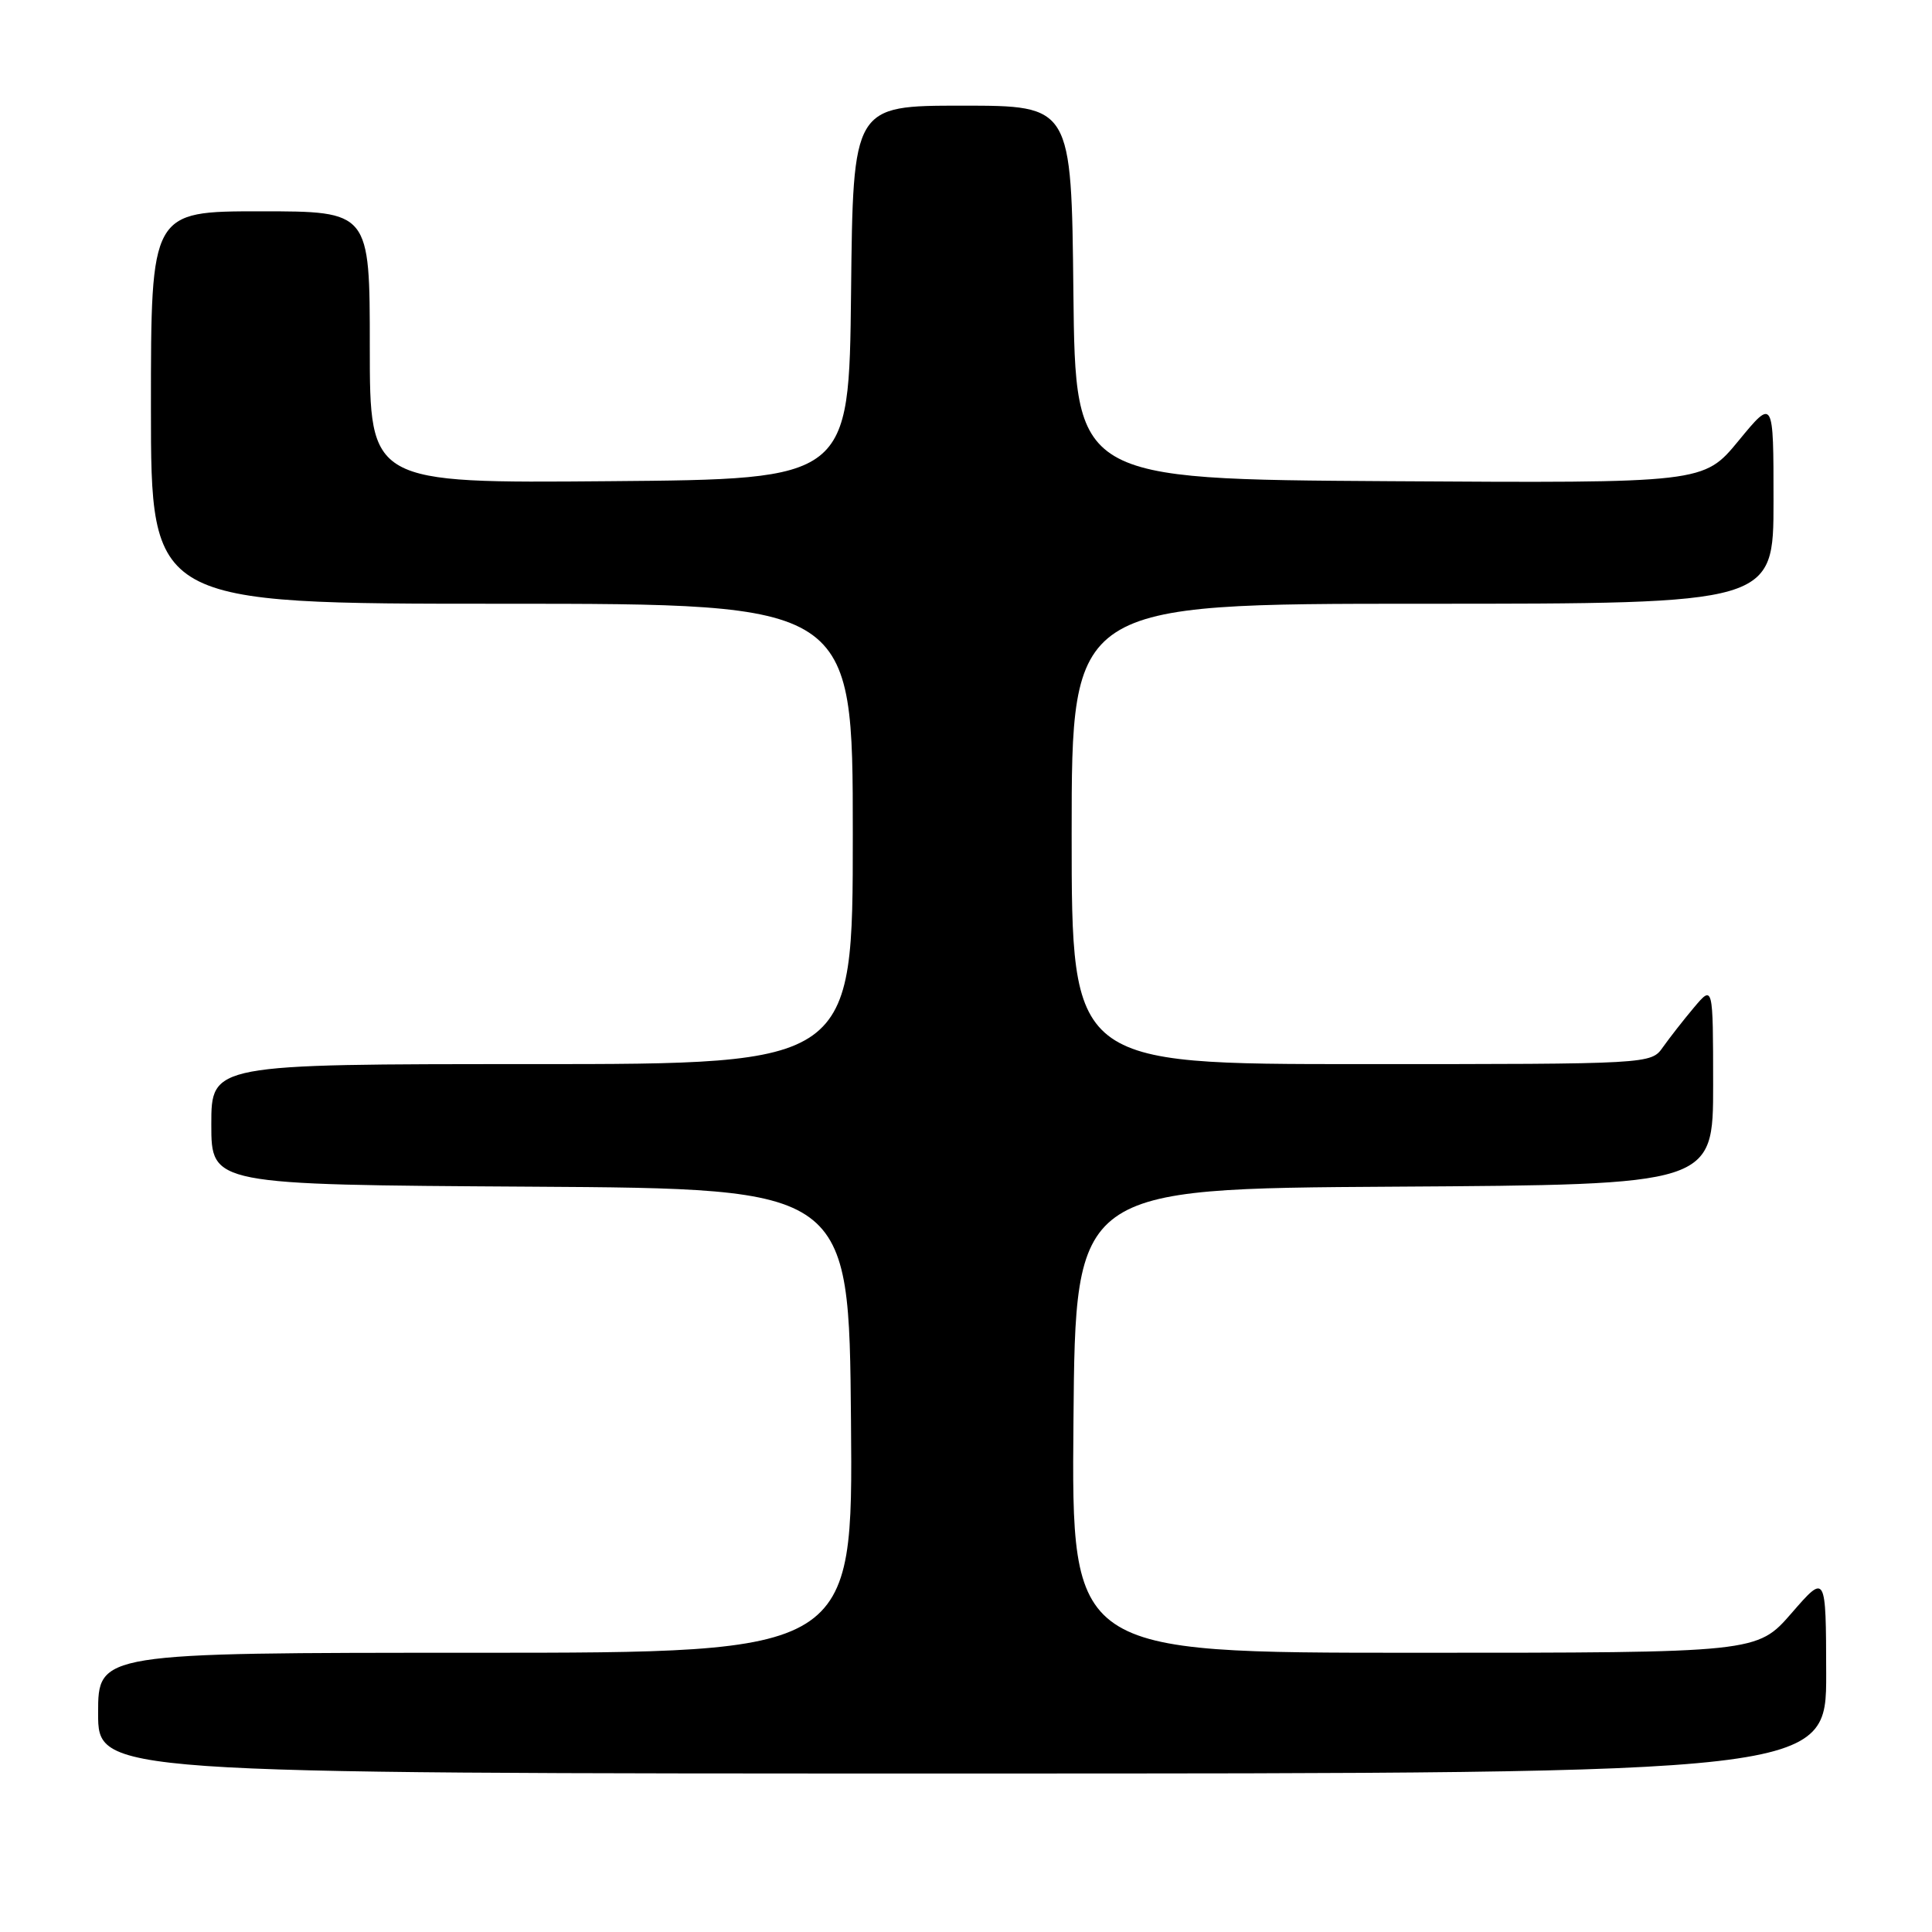 <?xml version="1.0" encoding="UTF-8" standalone="no"?>
<!DOCTYPE svg PUBLIC "-//W3C//DTD SVG 1.1//EN" "http://www.w3.org/Graphics/SVG/1.1/DTD/svg11.dtd" >
<svg xmlns="http://www.w3.org/2000/svg" xmlns:xlink="http://www.w3.org/1999/xlink" version="1.1" viewBox="0 0 256 256">
 <g >
 <path fill="currentColor"
d=" M 241.98 221.75 C 241.95 208.50 241.95 208.50 237.39 213.75 C 232.82 219.00 232.82 219.00 187.40 219.00 C 141.97 219.00 141.97 219.00 142.24 188.25 C 142.50 157.50 142.50 157.50 184.75 157.24 C 227.00 156.98 227.00 156.98 227.00 143.74 C 226.99 130.50 226.99 130.50 224.46 133.50 C 223.07 135.15 221.23 137.51 220.35 138.75 C 218.77 141.00 218.77 141.00 180.38 141.00 C 142.00 141.00 142.00 141.00 142.00 110.50 C 142.00 80.00 142.00 80.00 188.50 80.00 C 235.00 80.00 235.00 80.00 235.00 66.39 C 235.00 52.77 235.00 52.77 230.37 58.40 C 225.74 64.02 225.74 64.02 184.12 63.76 C 142.50 63.50 142.50 63.50 142.23 38.75 C 141.97 14.00 141.97 14.00 127.50 14.00 C 113.03 14.00 113.03 14.00 112.77 38.75 C 112.50 63.50 112.50 63.50 80.75 63.76 C 49.00 64.03 49.00 64.03 49.00 46.01 C 49.00 28.00 49.00 28.00 34.50 28.00 C 20.00 28.00 20.00 28.00 20.00 54.00 C 20.00 80.00 20.00 80.00 66.50 80.00 C 113.00 80.00 113.00 80.00 113.00 110.50 C 113.00 141.00 113.00 141.00 70.50 141.00 C 28.00 141.00 28.00 141.00 28.00 148.99 C 28.00 156.98 28.00 156.98 70.25 157.24 C 112.50 157.50 112.50 157.50 112.76 188.25 C 113.03 219.00 113.03 219.00 63.01 219.00 C 13.00 219.00 13.00 219.00 13.00 227.00 C 13.00 235.00 13.00 235.00 127.50 235.00 C 242.00 235.00 242.00 235.00 241.98 221.75 Z "/>
</g>
</svg>